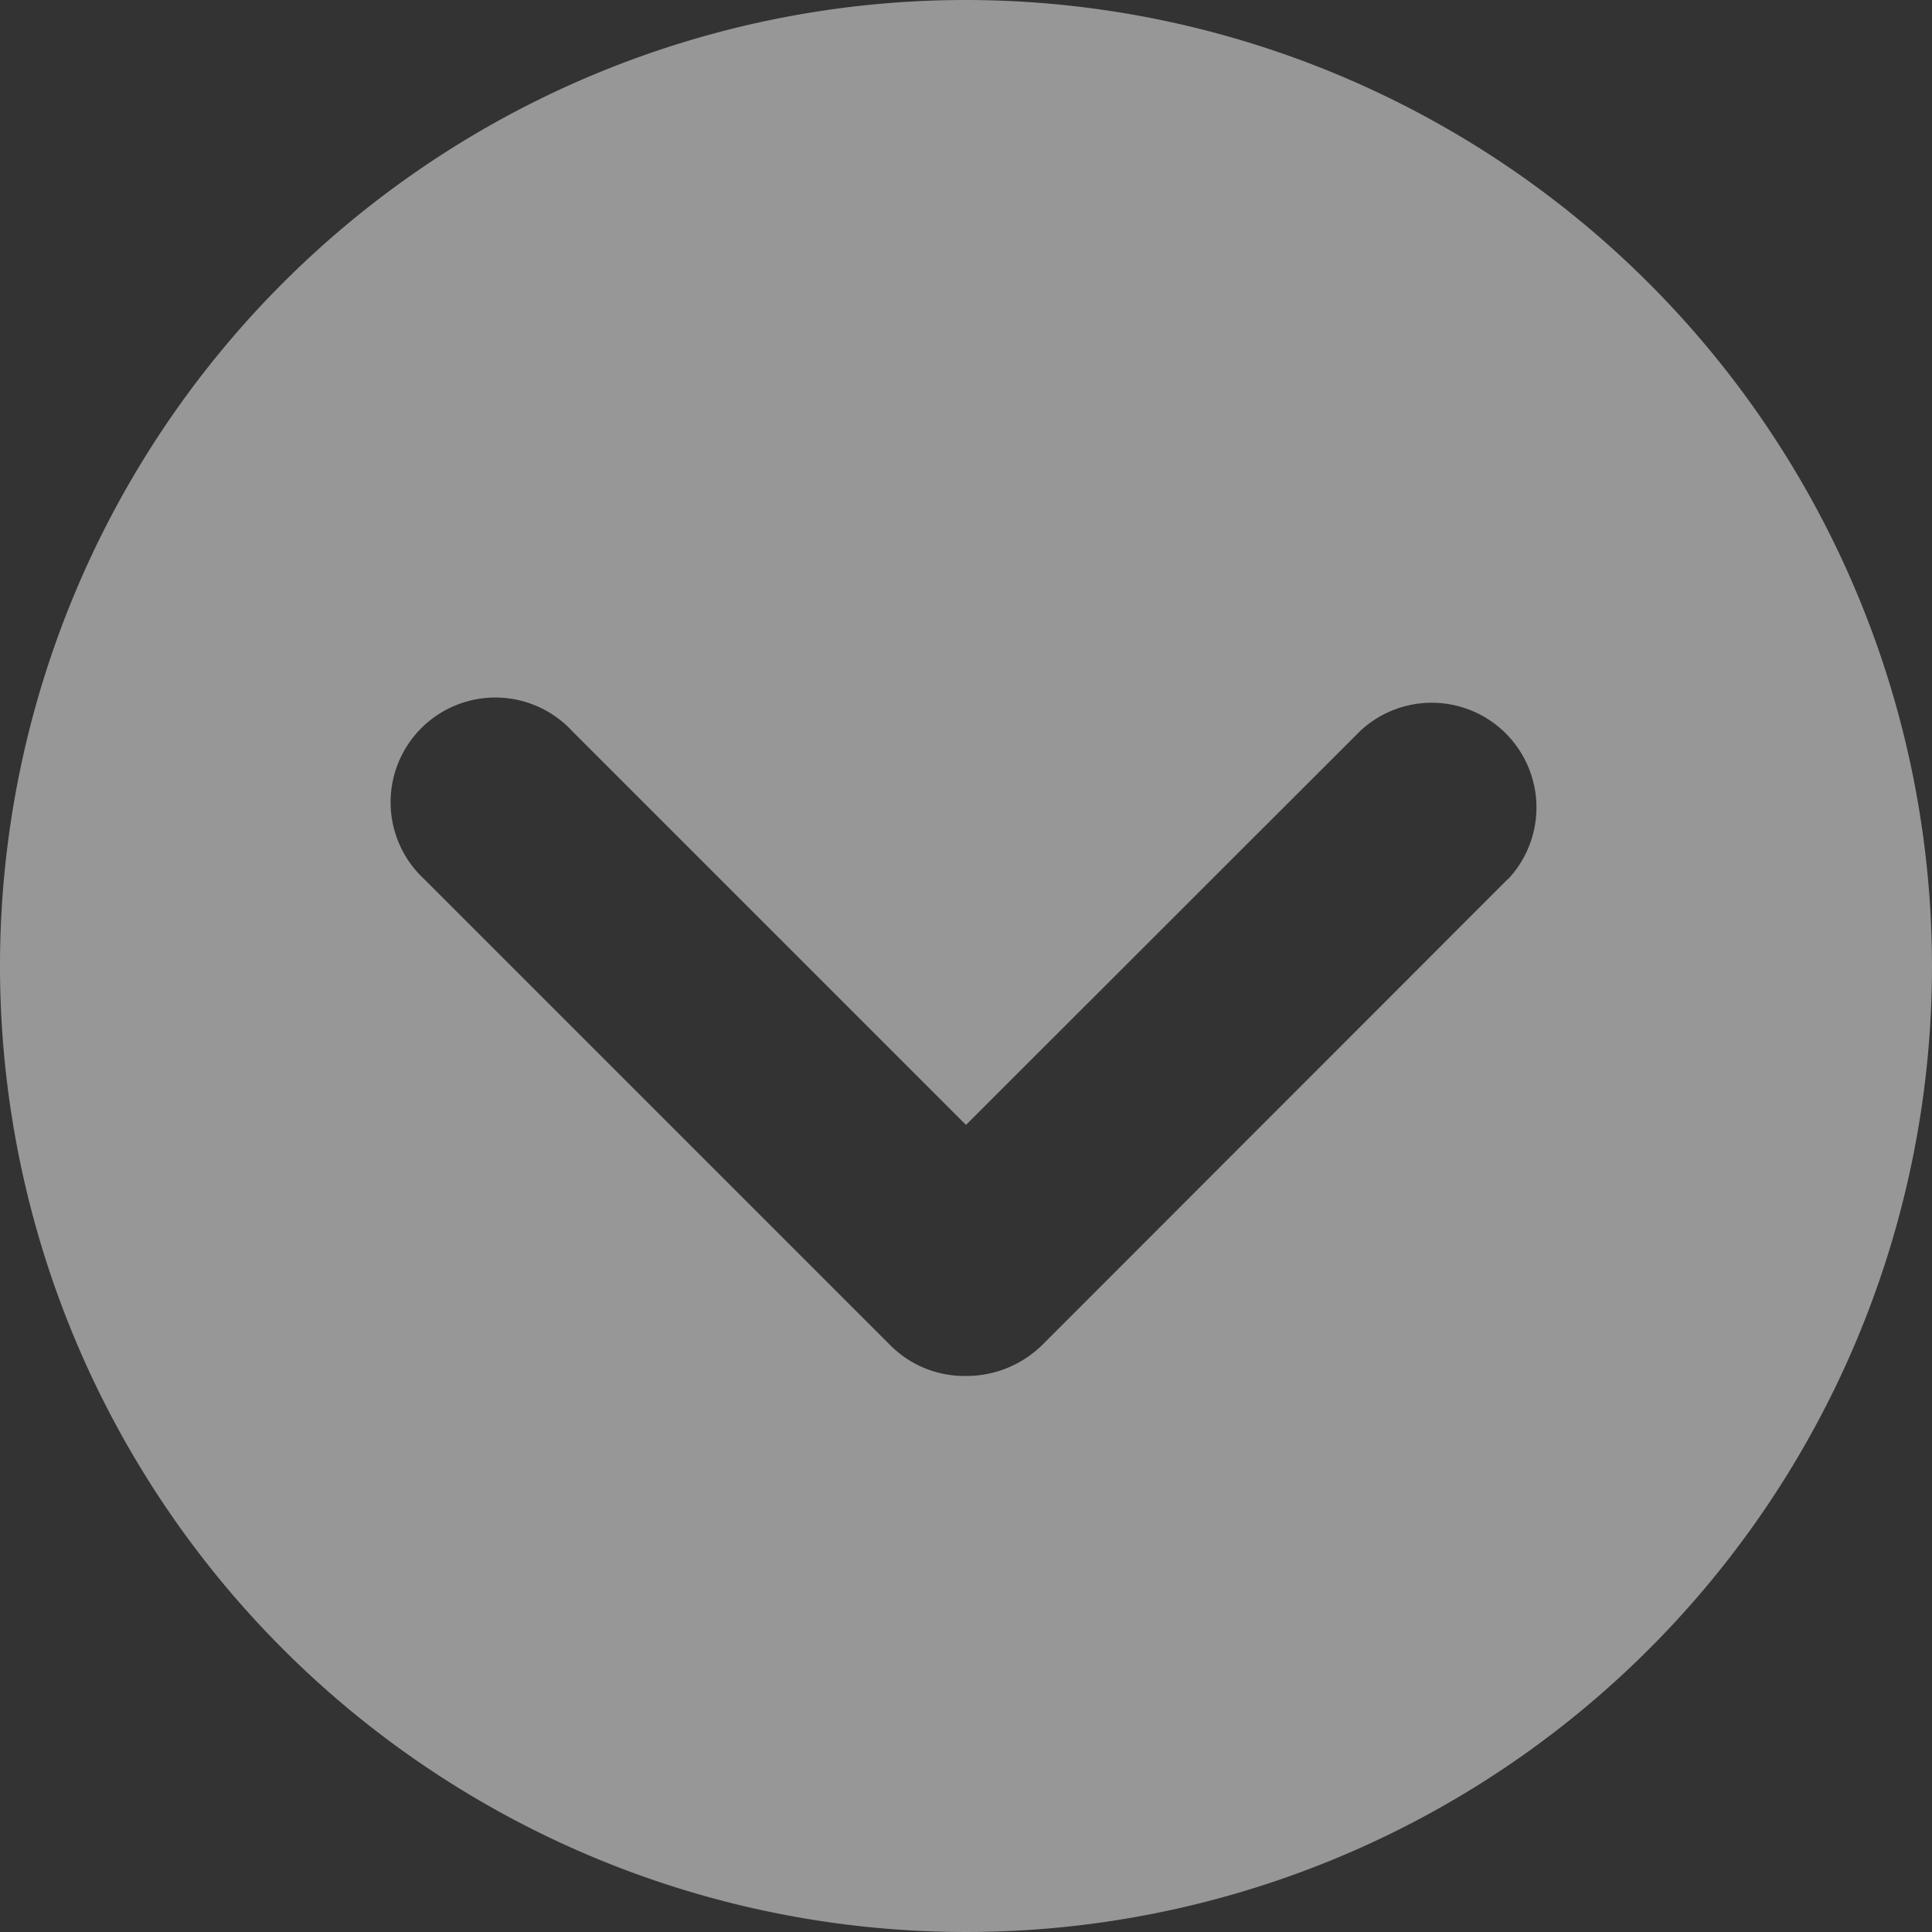 <svg xmlns="http://www.w3.org/2000/svg" xmlns:xlink="http://www.w3.org/1999/xlink" viewBox="0 0 69.18 69.18"><rect x="0" y="0" width="69.18" height="69.18" fill="#333333" stroke="none"/><defs><style>.cls-1{opacity:0.49;isolation:isolate;fill:url(#linear-gradient);}</style><linearGradient id="linear-gradient" x1="-121.69" y1="8444.79" x2="2.31" y2="8444.79" gradientTransform="matrix(0.56, 0, 0, -0.56, 67.9, 4746.27)" gradientUnits="userSpaceOnUse"><stop offset="0" stop-color="#fff"/><stop offset="1" stop-color="#fff"/></linearGradient></defs><title>Asset 1</title><g id="Layer_2" data-name="Layer 2"><g id="Layer_1-2" data-name="Layer 1"><path class="cls-1" d="M34.59,0A34.59,34.59,0,1,0,69.18,34.59,34.62,34.62,0,0,0,34.59,0ZM54,31.47,37.33,48.15a3.88,3.88,0,0,1-2.74,1.12,3.75,3.75,0,0,1-2.73-1.12L15.18,31.47a3.75,3.75,0,1,1,5.3-5.3L34.59,40.28,48.71,26.17a3.75,3.75,0,0,1,5.3,5.3Z"/></g></g></svg>
